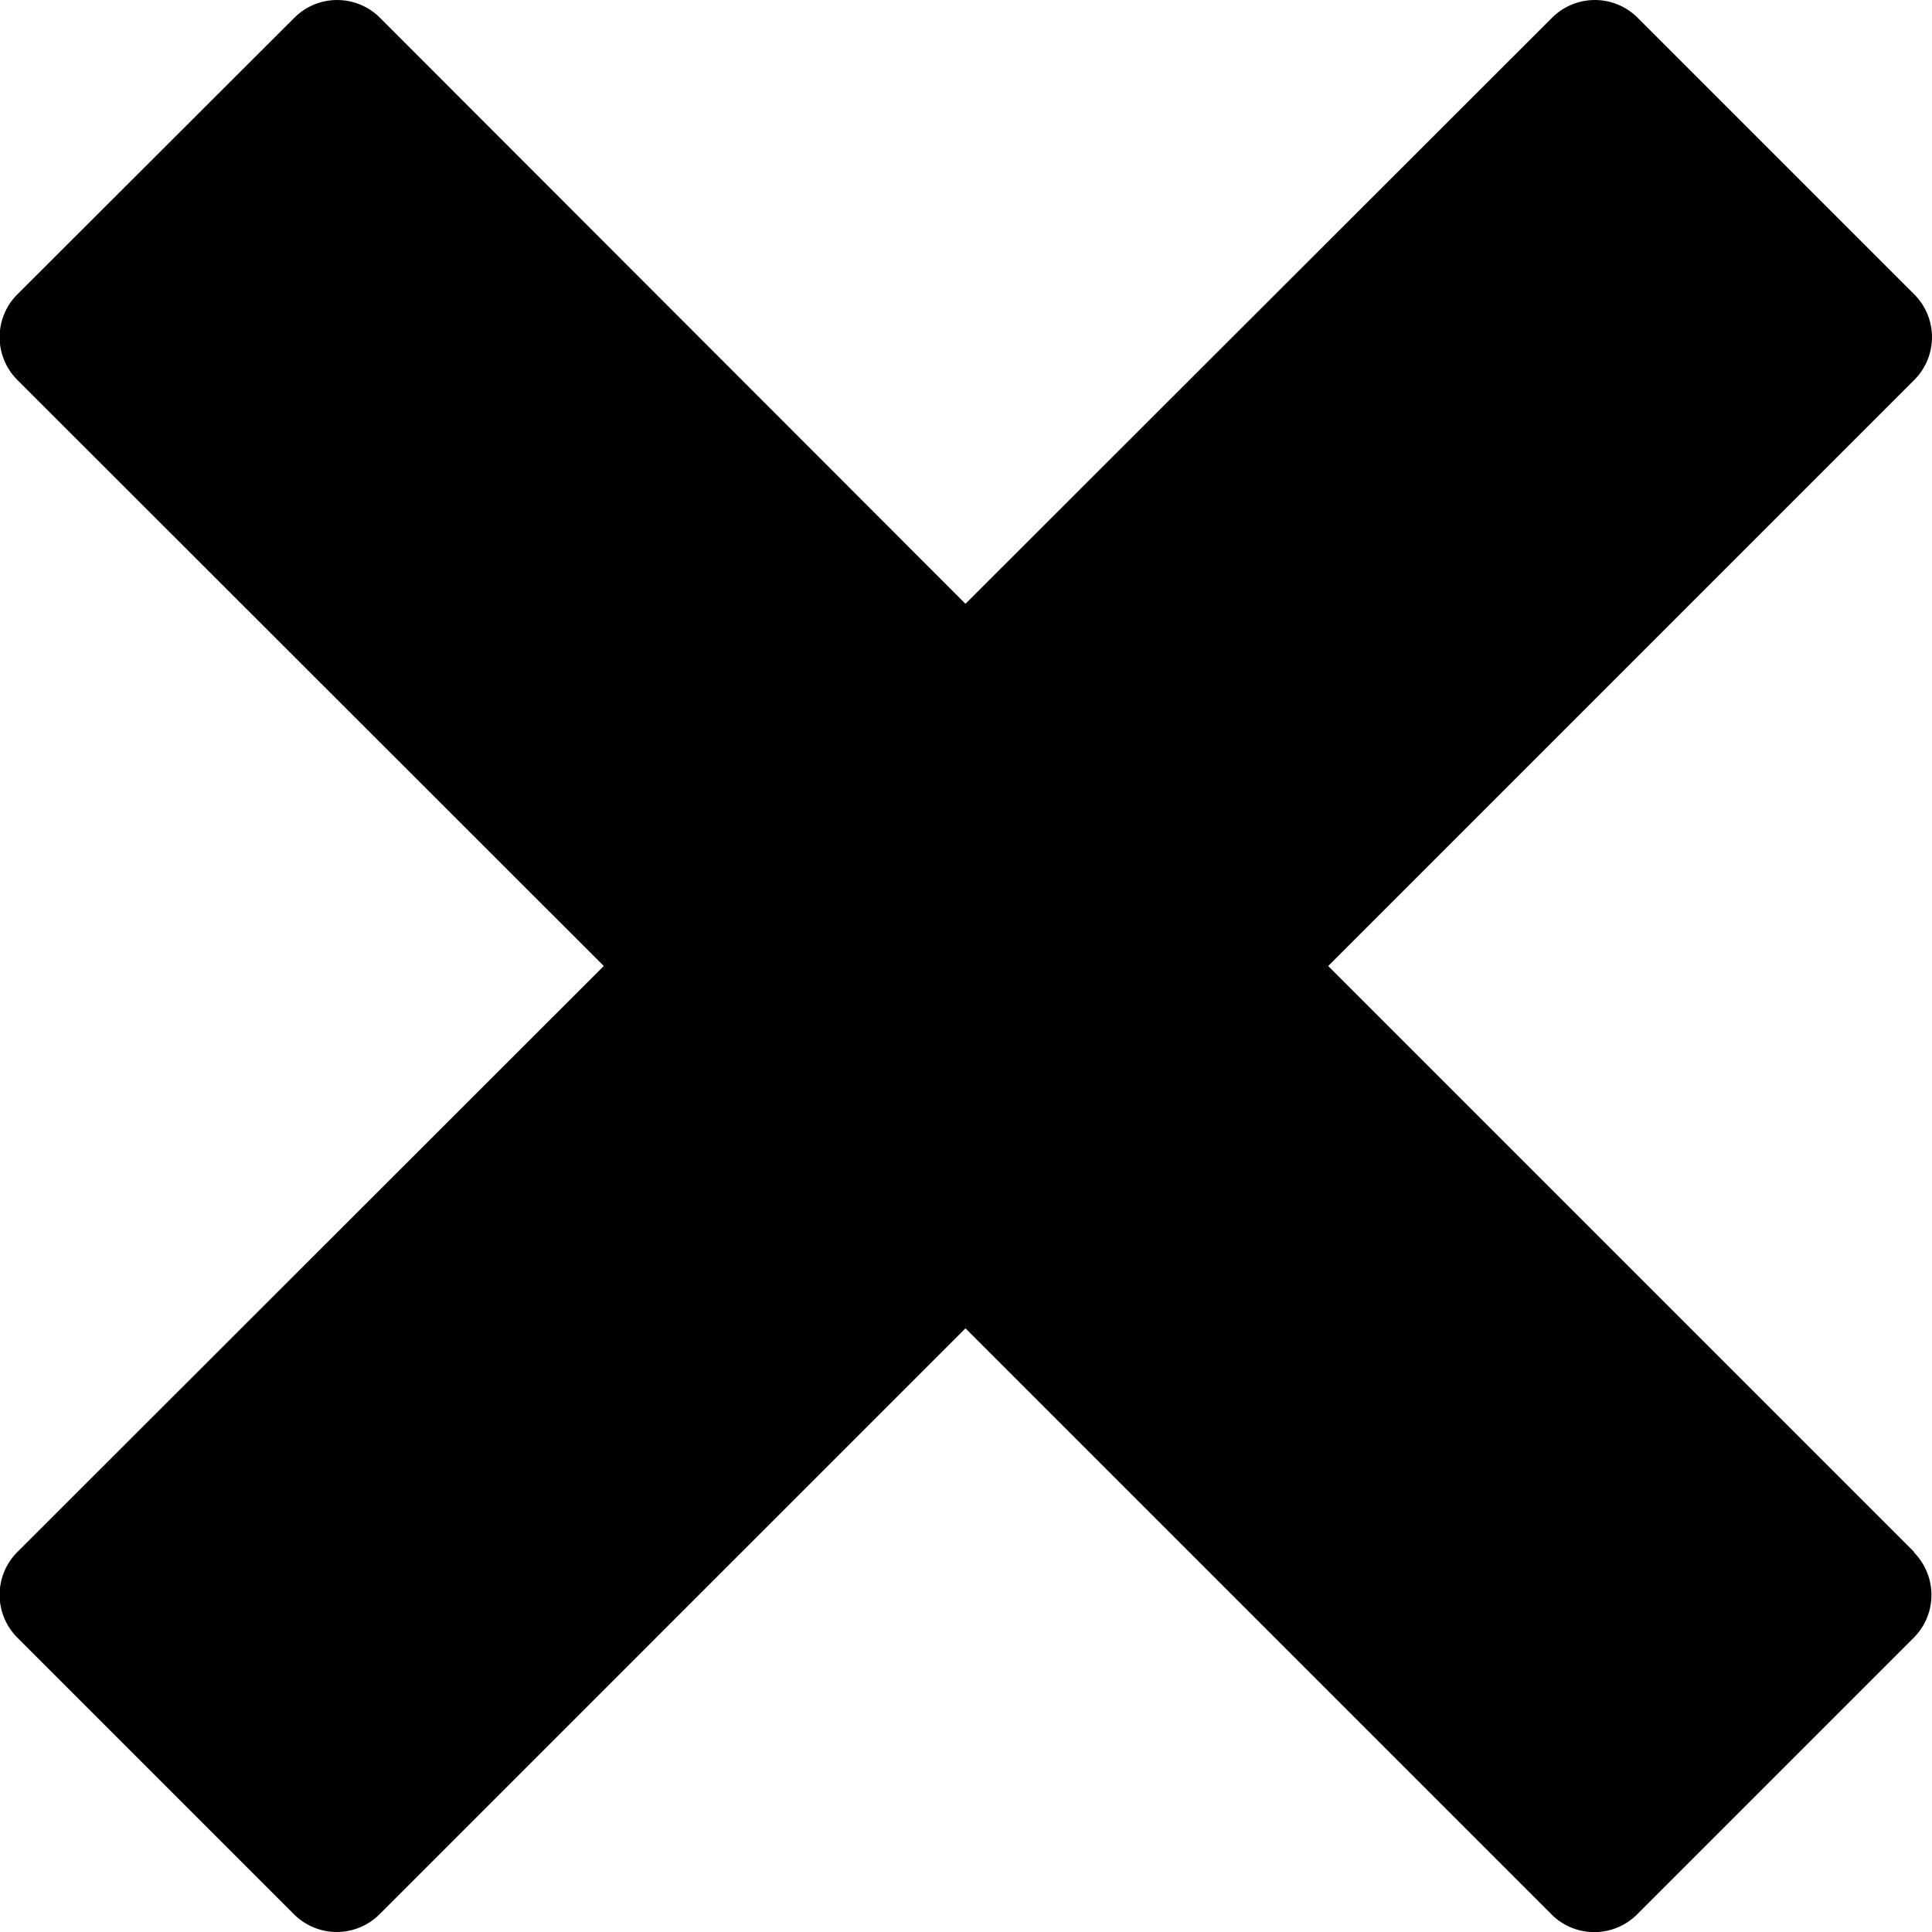 <svg xmlns="http://www.w3.org/2000/svg" width="14.466" height="14.466" viewBox="0 0 14.466 14.466">
    <path d="M14.334 11.622L9.945 7.233l4.389-4.389a.453.453 0 0 0 0-.639L12.261.132a.453.453 0 0 0-.639 0L7.229 4.521 2.844.132a.453.453 0 0 0-.639 0L.129 2.205a.453.453 0 0 0 0 .639l4.392 4.389-4.392 4.389a.453.453 0 0 0 0 .639l2.073 2.073a.453.453 0 0 0 .639 0l4.388-4.388 4.389 4.389a.453.453 0 0 0 .639 0l2.073-2.073a.453.453 0 0 0 0-.639z" data-name="Icon metro-cross"/>
</svg>

